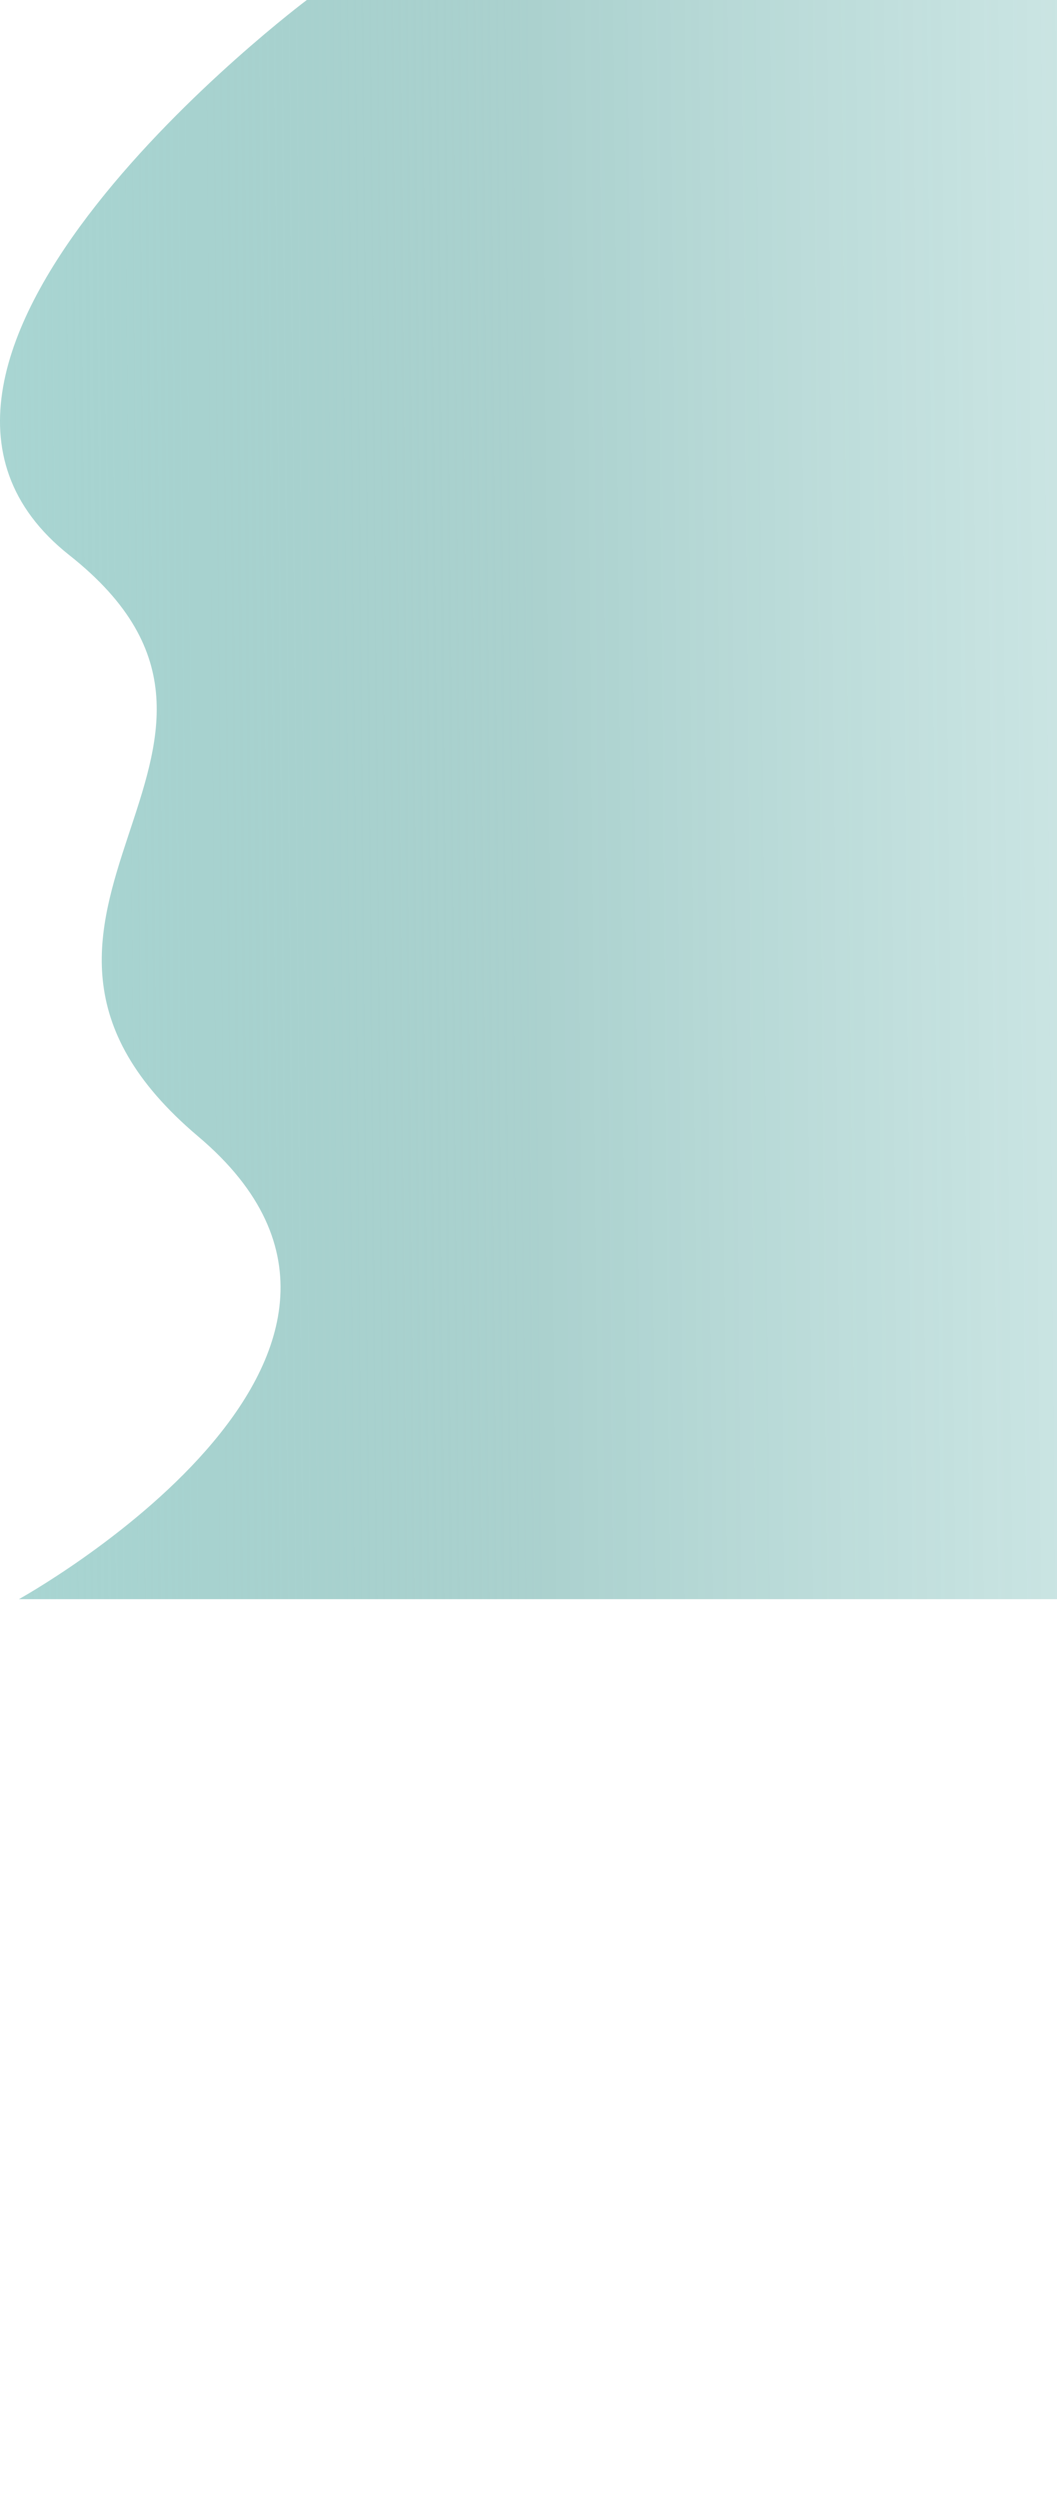 <svg width="1174" height="2775" viewBox="0 0 1174 2775" fill="none" xmlns="http://www.w3.org/2000/svg">
<path d="M1174 0L340.79 0C340.79 0 -195.045 401.221 77.081 616.275C349.206 831.329 -68.801 1017.5 220.157 1261.44C509.115 1505.38 20.972 1775 20.972 1775L1174 1775L1174 0Z" fill="url(#paint0_linear_263_32)"/>
<defs>
<linearGradient id="paint0_linear_263_32" x1="-42.492" y1="702.778" x2="1399.85" y2="690.043" gradientUnits="userSpaceOnUse">
<stop stop-color="#A9D6D3"/>
<stop offset="0.44" stop-color="#86BDB9" stop-opacity="0.7"/>
<stop offset="1" stop-color="#A9D6D3" stop-opacity="0.5"/>
</linearGradient>
</defs>
</svg>
